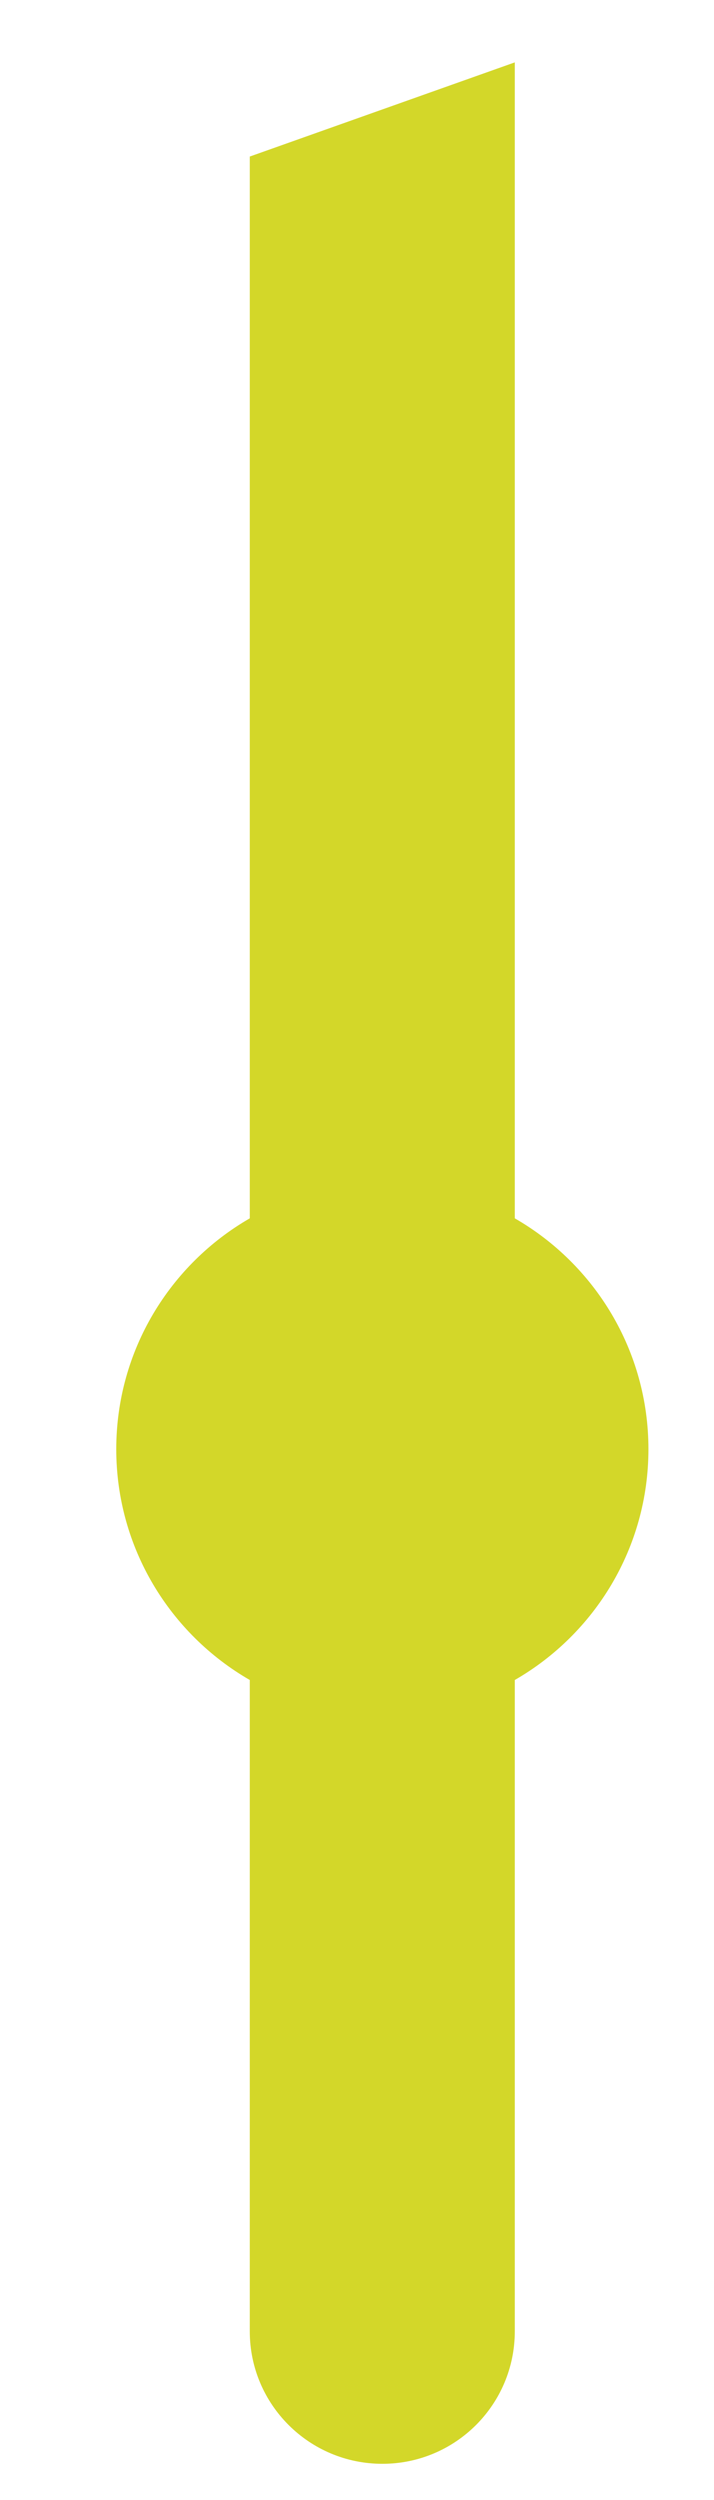 <svg width="6" height="21" viewBox="0 0 6 21" fill="none" xmlns="http://www.w3.org/2000/svg">
<path d="M4.326 10.234V0.524L2.099 1.315V10.234C1.429 10.62 0.977 11.344 0.977 12.173C0.977 13.002 1.429 13.726 2.099 14.112V19.583C2.099 20.198 2.598 20.696 3.213 20.696C3.828 20.696 4.326 20.198 4.326 19.583V14.112C4.997 13.726 5.449 13.002 5.449 12.173C5.449 11.344 4.997 10.62 4.326 10.234Z" fill="#D3D729"/>
</svg>
